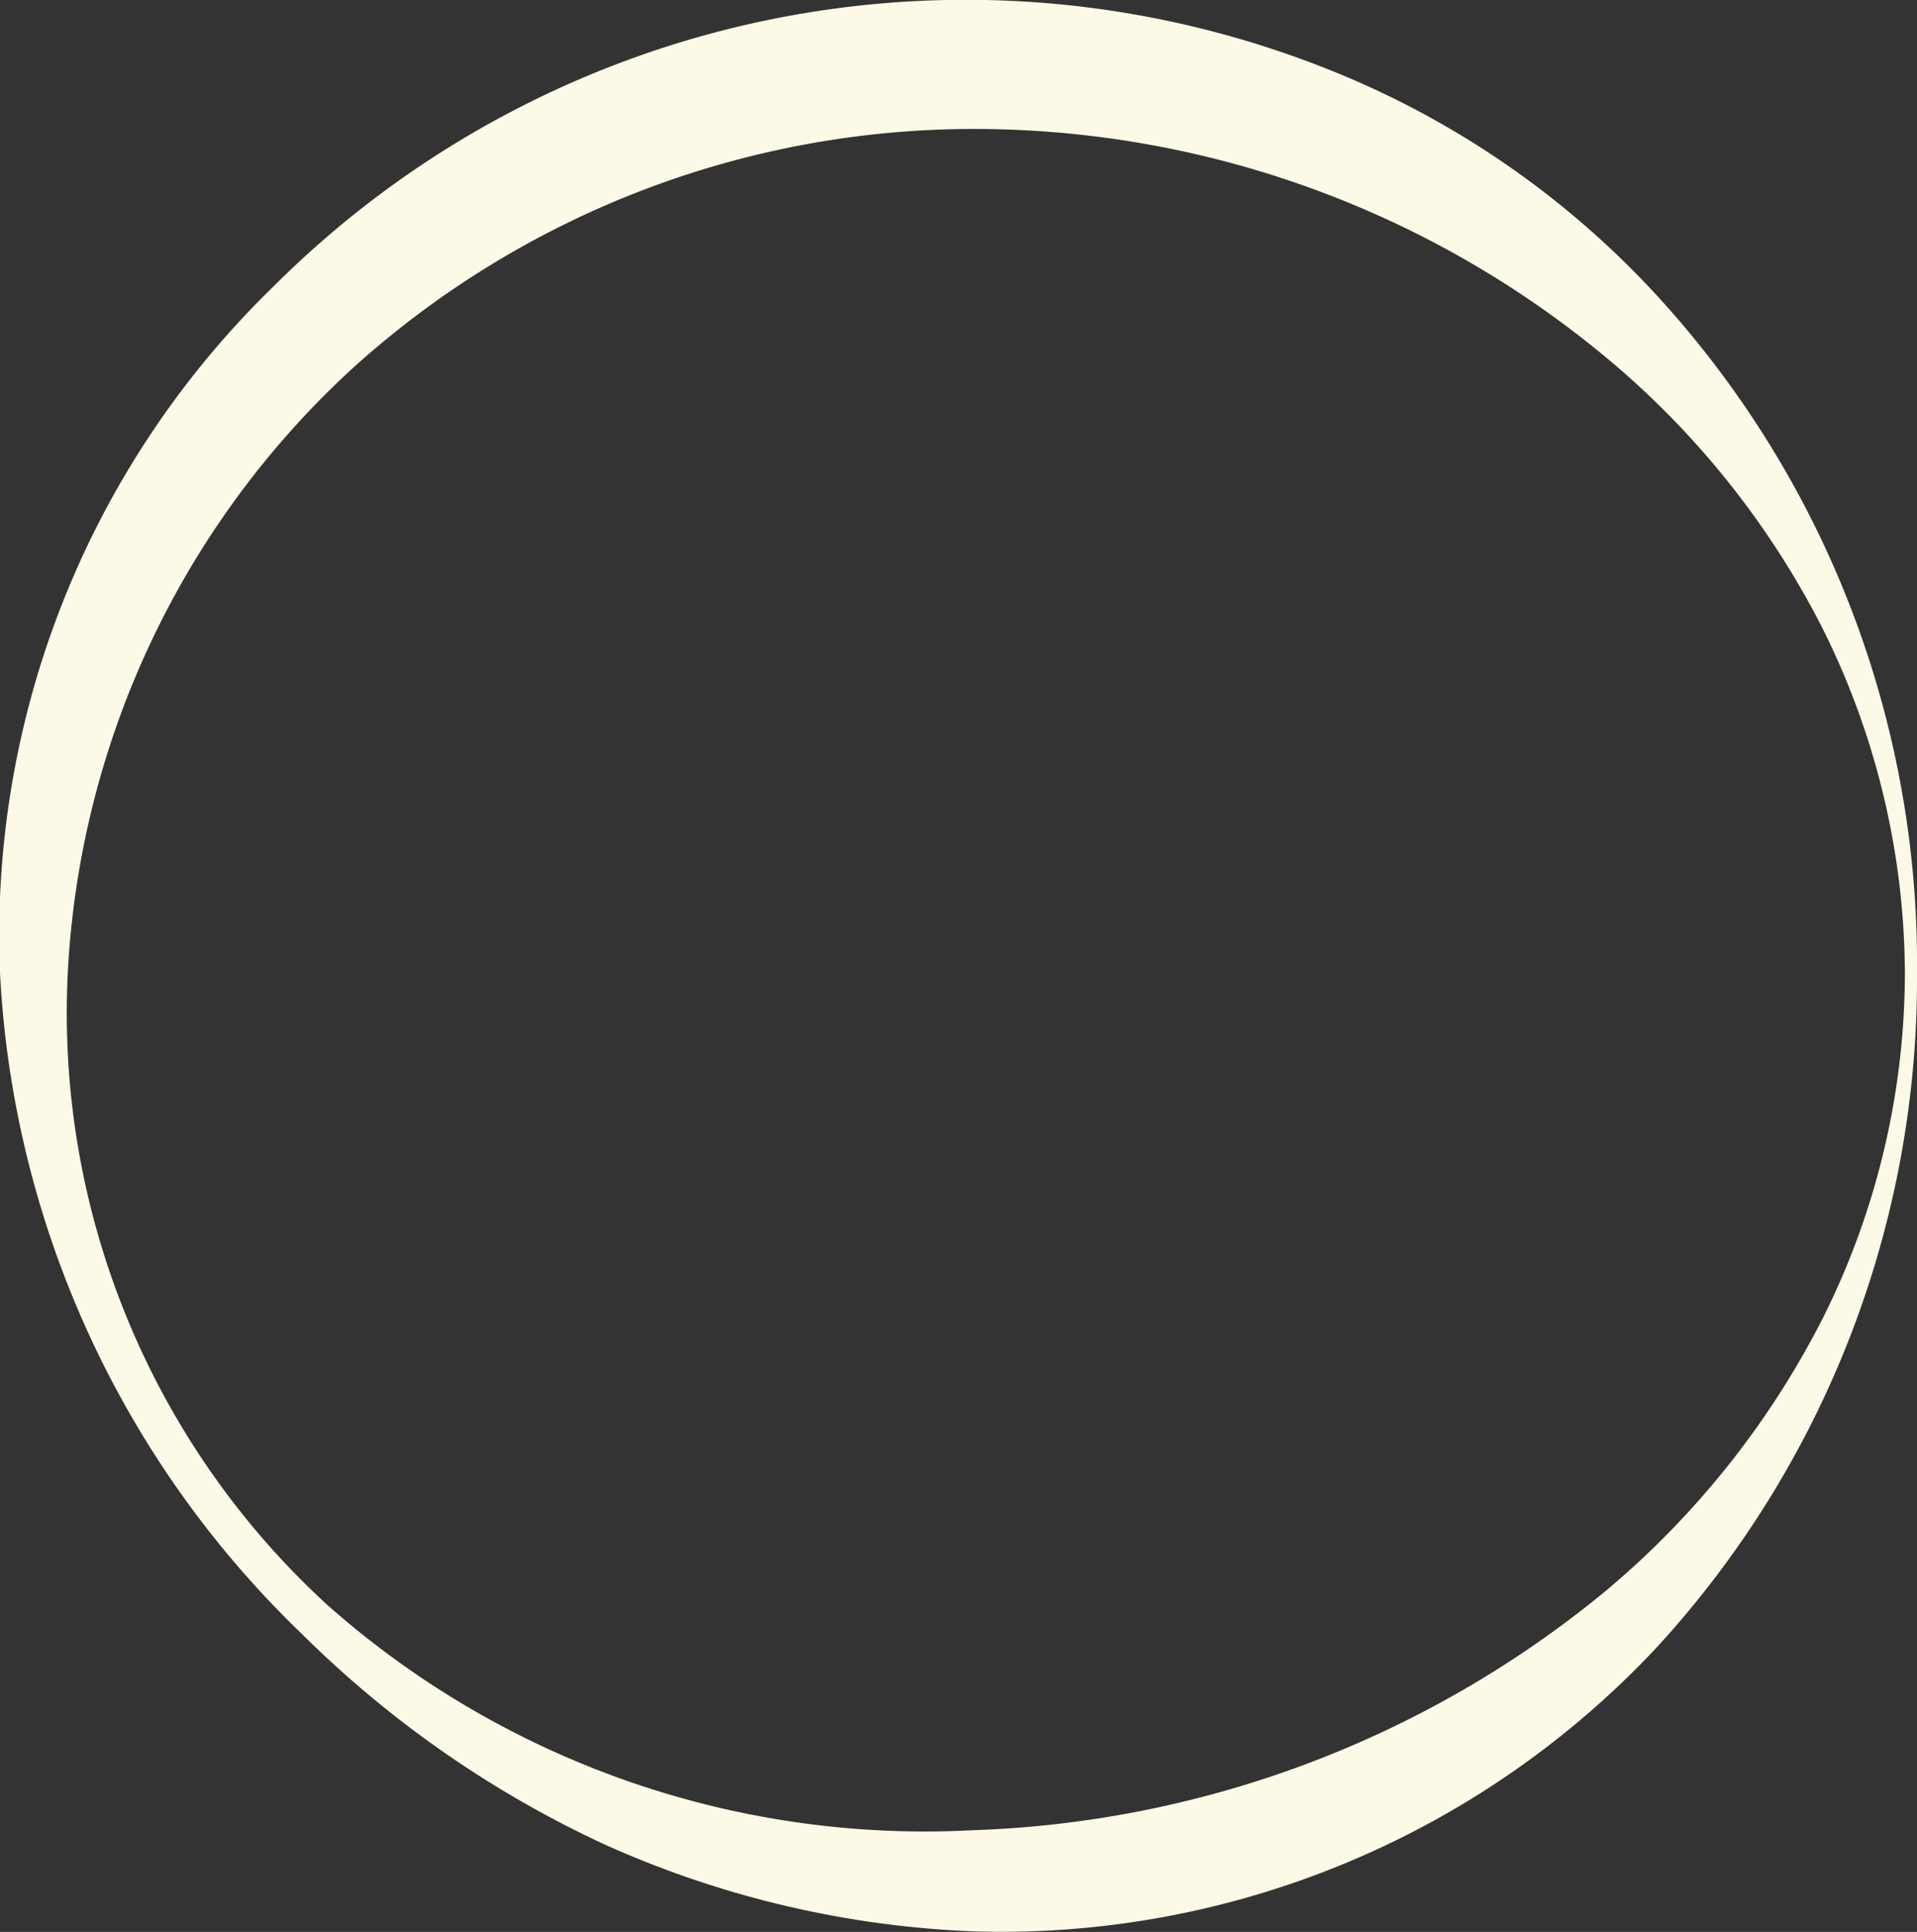 <svg xmlns="http://www.w3.org/2000/svg" viewBox="0 0 31.67 31.91"><rect x="0" y="0" width="31.67" height="31.91" fill="#333333" stroke="none"/><defs><style>.cls-1{fill:#fcfae6;}</style></defs><title>Pearl1</title><g id="Layer_2" data-name="Layer 2"><g id="nav"><path class="cls-1" d="M31.67,16.07a16.32,16.32,0,0,1-4.3,11.14,14.83,14.83,0,0,1-11.3,4.69A16.42,16.42,0,0,1,10,30.47,17.58,17.58,0,0,1,5,27,16.31,16.31,0,0,1,0,16.07,14.94,14.94,0,0,1,4.55,4.7,16.18,16.18,0,0,1,22.27,1.28,14.78,14.78,0,0,1,27.39,4.9,16.32,16.32,0,0,1,31.67,16.07Zm-.2,0a12.85,12.85,0,0,0-1.37-5.71,14.17,14.17,0,0,0-3.62-4.5A16.34,16.34,0,0,0,16.07,2.13,15.3,15.3,0,0,0,5.85,6.06a14.57,14.57,0,0,0-4.73,10A13.26,13.26,0,0,0,5.42,26.52a14.89,14.89,0,0,0,10.64,3.71A17.35,17.35,0,0,0,26.5,26.3a14.37,14.37,0,0,0,3.61-4.52A12.76,12.76,0,0,0,31.47,16.07Z"/></g></g></svg>